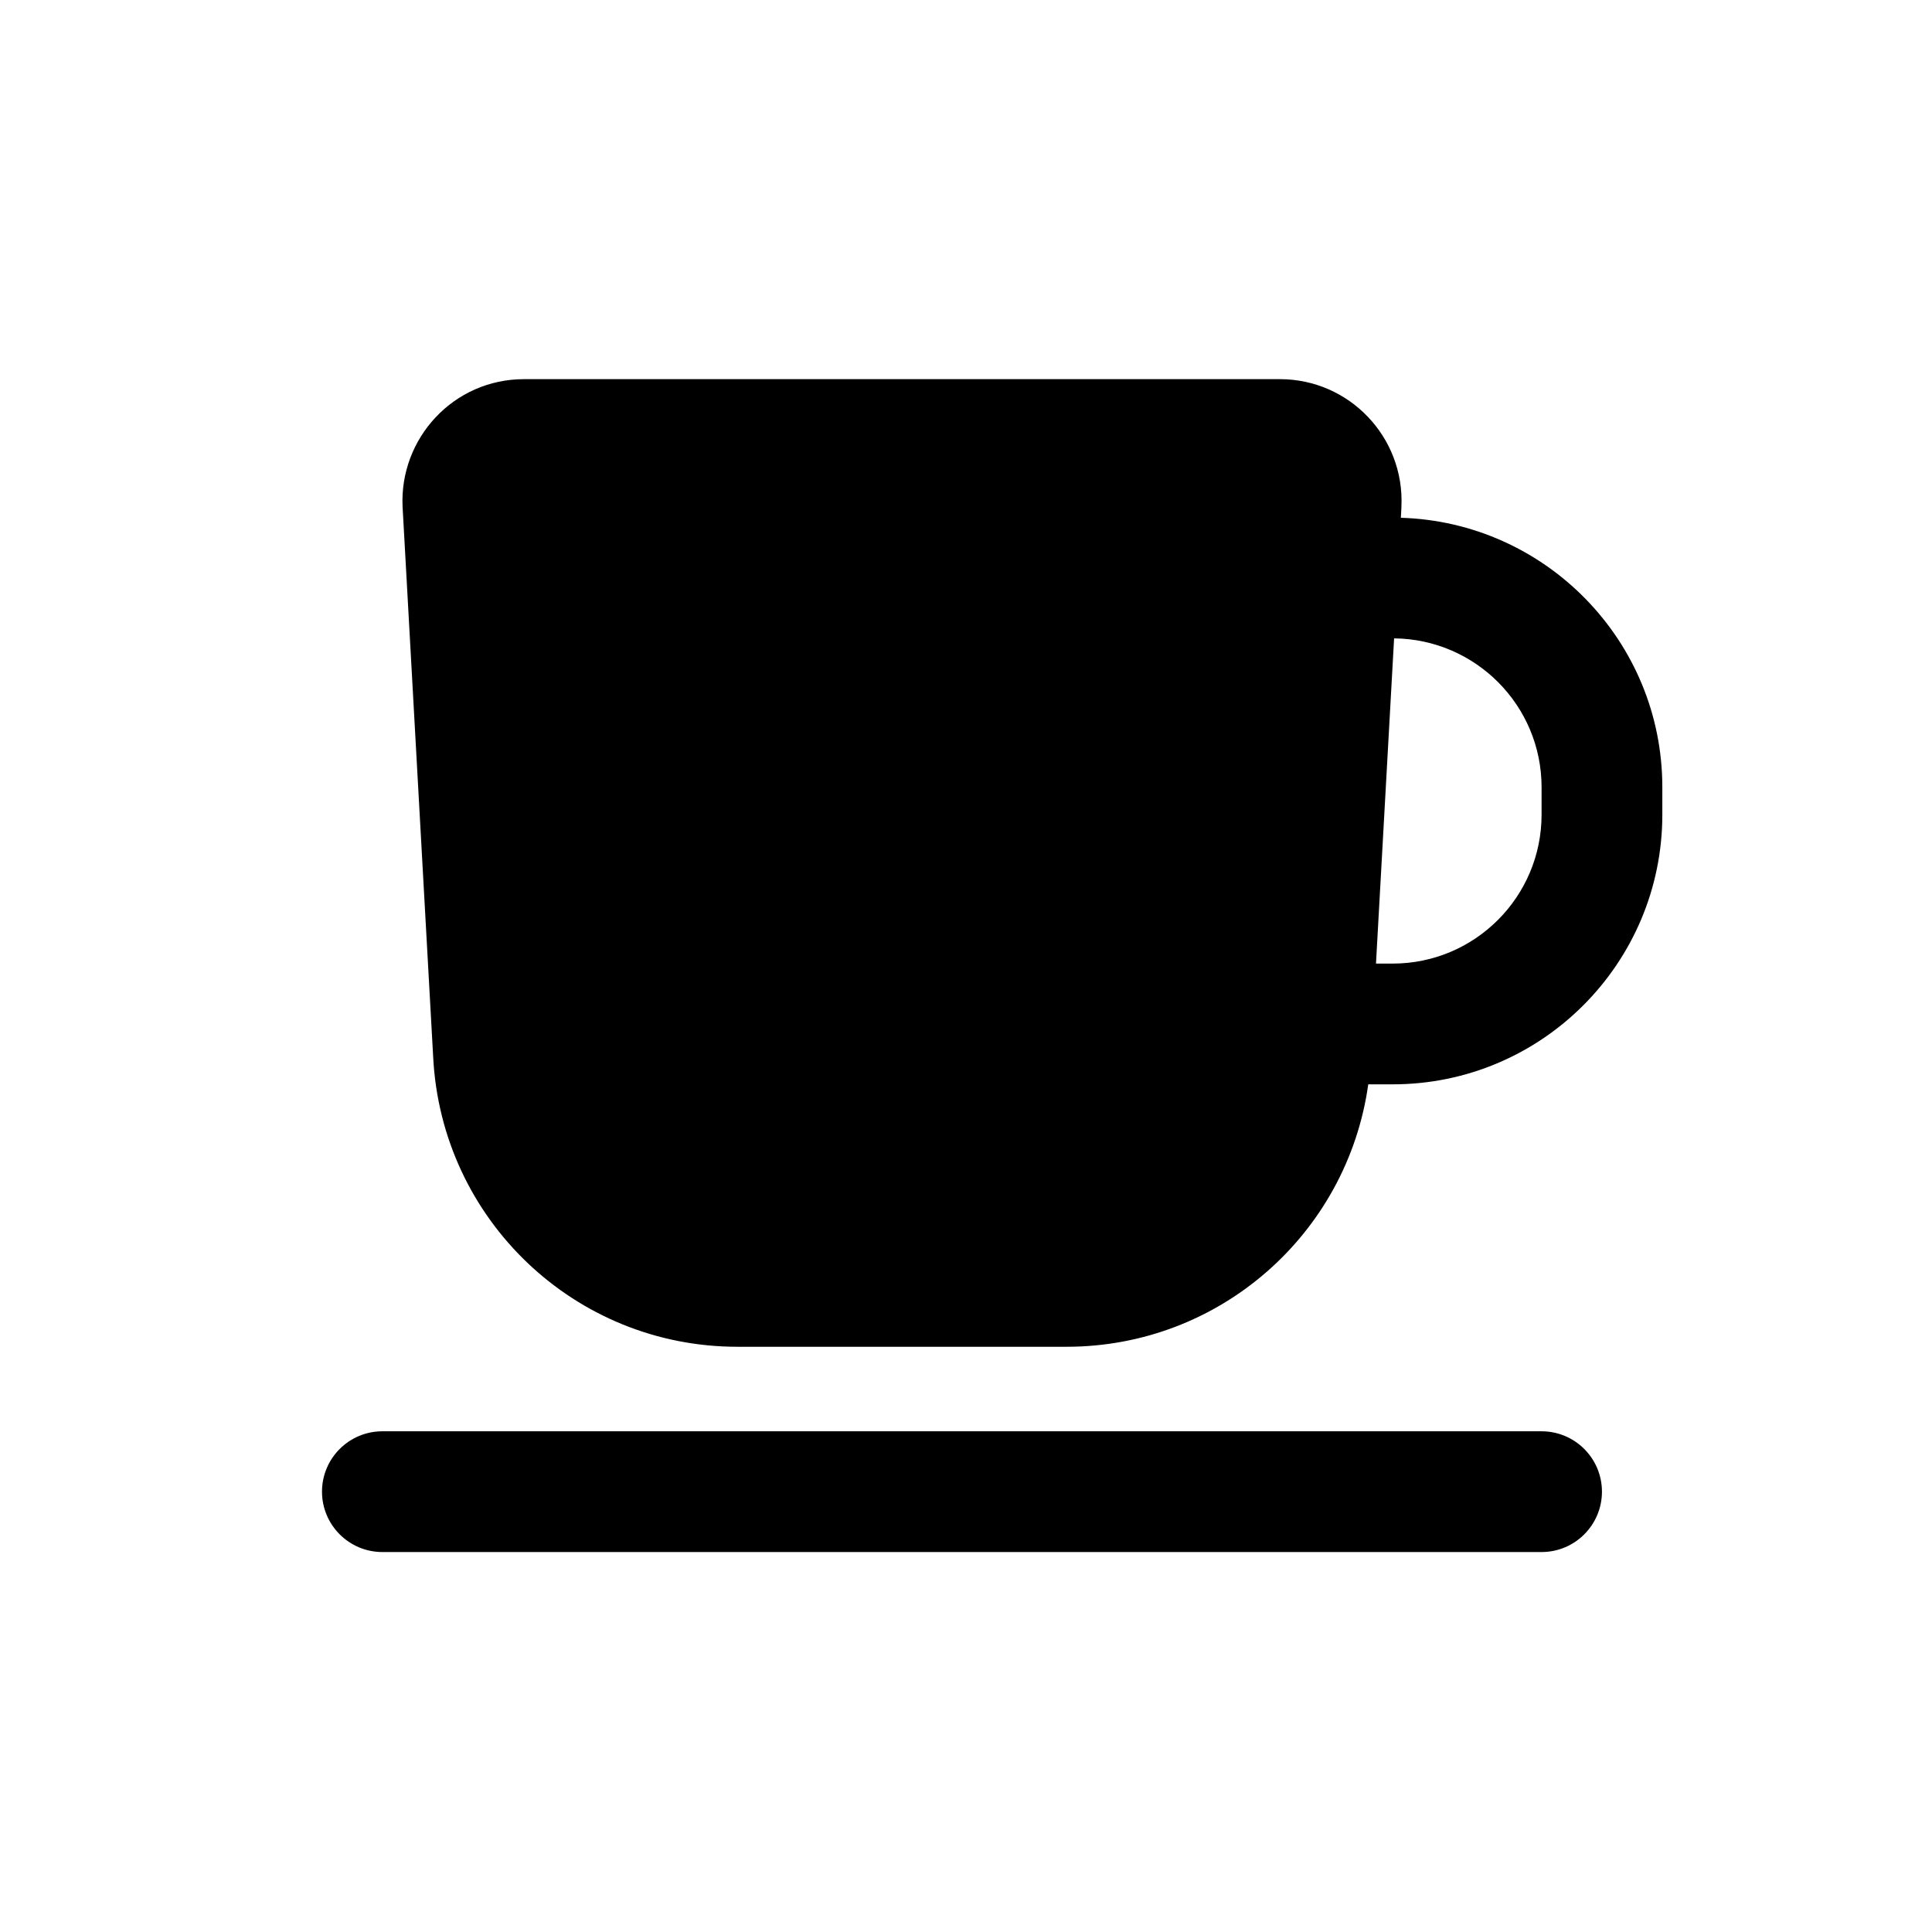 <svg width="24" height="24" viewBox="0 0 24 24" xmlns="http://www.w3.org/2000/svg">
<path fill-rule="evenodd" clip-rule="evenodd" d="M5.001 6.295C4.961 5.448 5.631 4.71 6.51 4.71H15.9C16.757 4.71 17.449 5.426 17.409 6.294L17.409 6.302L17.402 6.432C19.197 6.485 20.65 7.958 20.65 9.78V10.12C20.65 11.962 19.156 13.47 17.3 13.47H16.997C16.738 15.322 15.155 16.73 13.25 16.73H9.16C7.139 16.73 5.482 15.146 5.381 13.129L5.001 6.295ZM17.093 11.97L17.318 7.93C18.328 7.94 19.15 8.762 19.15 9.78V10.12C19.15 11.138 18.324 11.97 17.3 11.97H17.093ZM4 18.53C4 18.116 4.336 17.78 4.75 17.78H19.15C19.564 17.78 19.9 18.116 19.9 18.53C19.9 18.944 19.564 19.28 19.15 19.28H4.75C4.336 19.28 4 18.944 4 18.53Z"/>
</svg>
